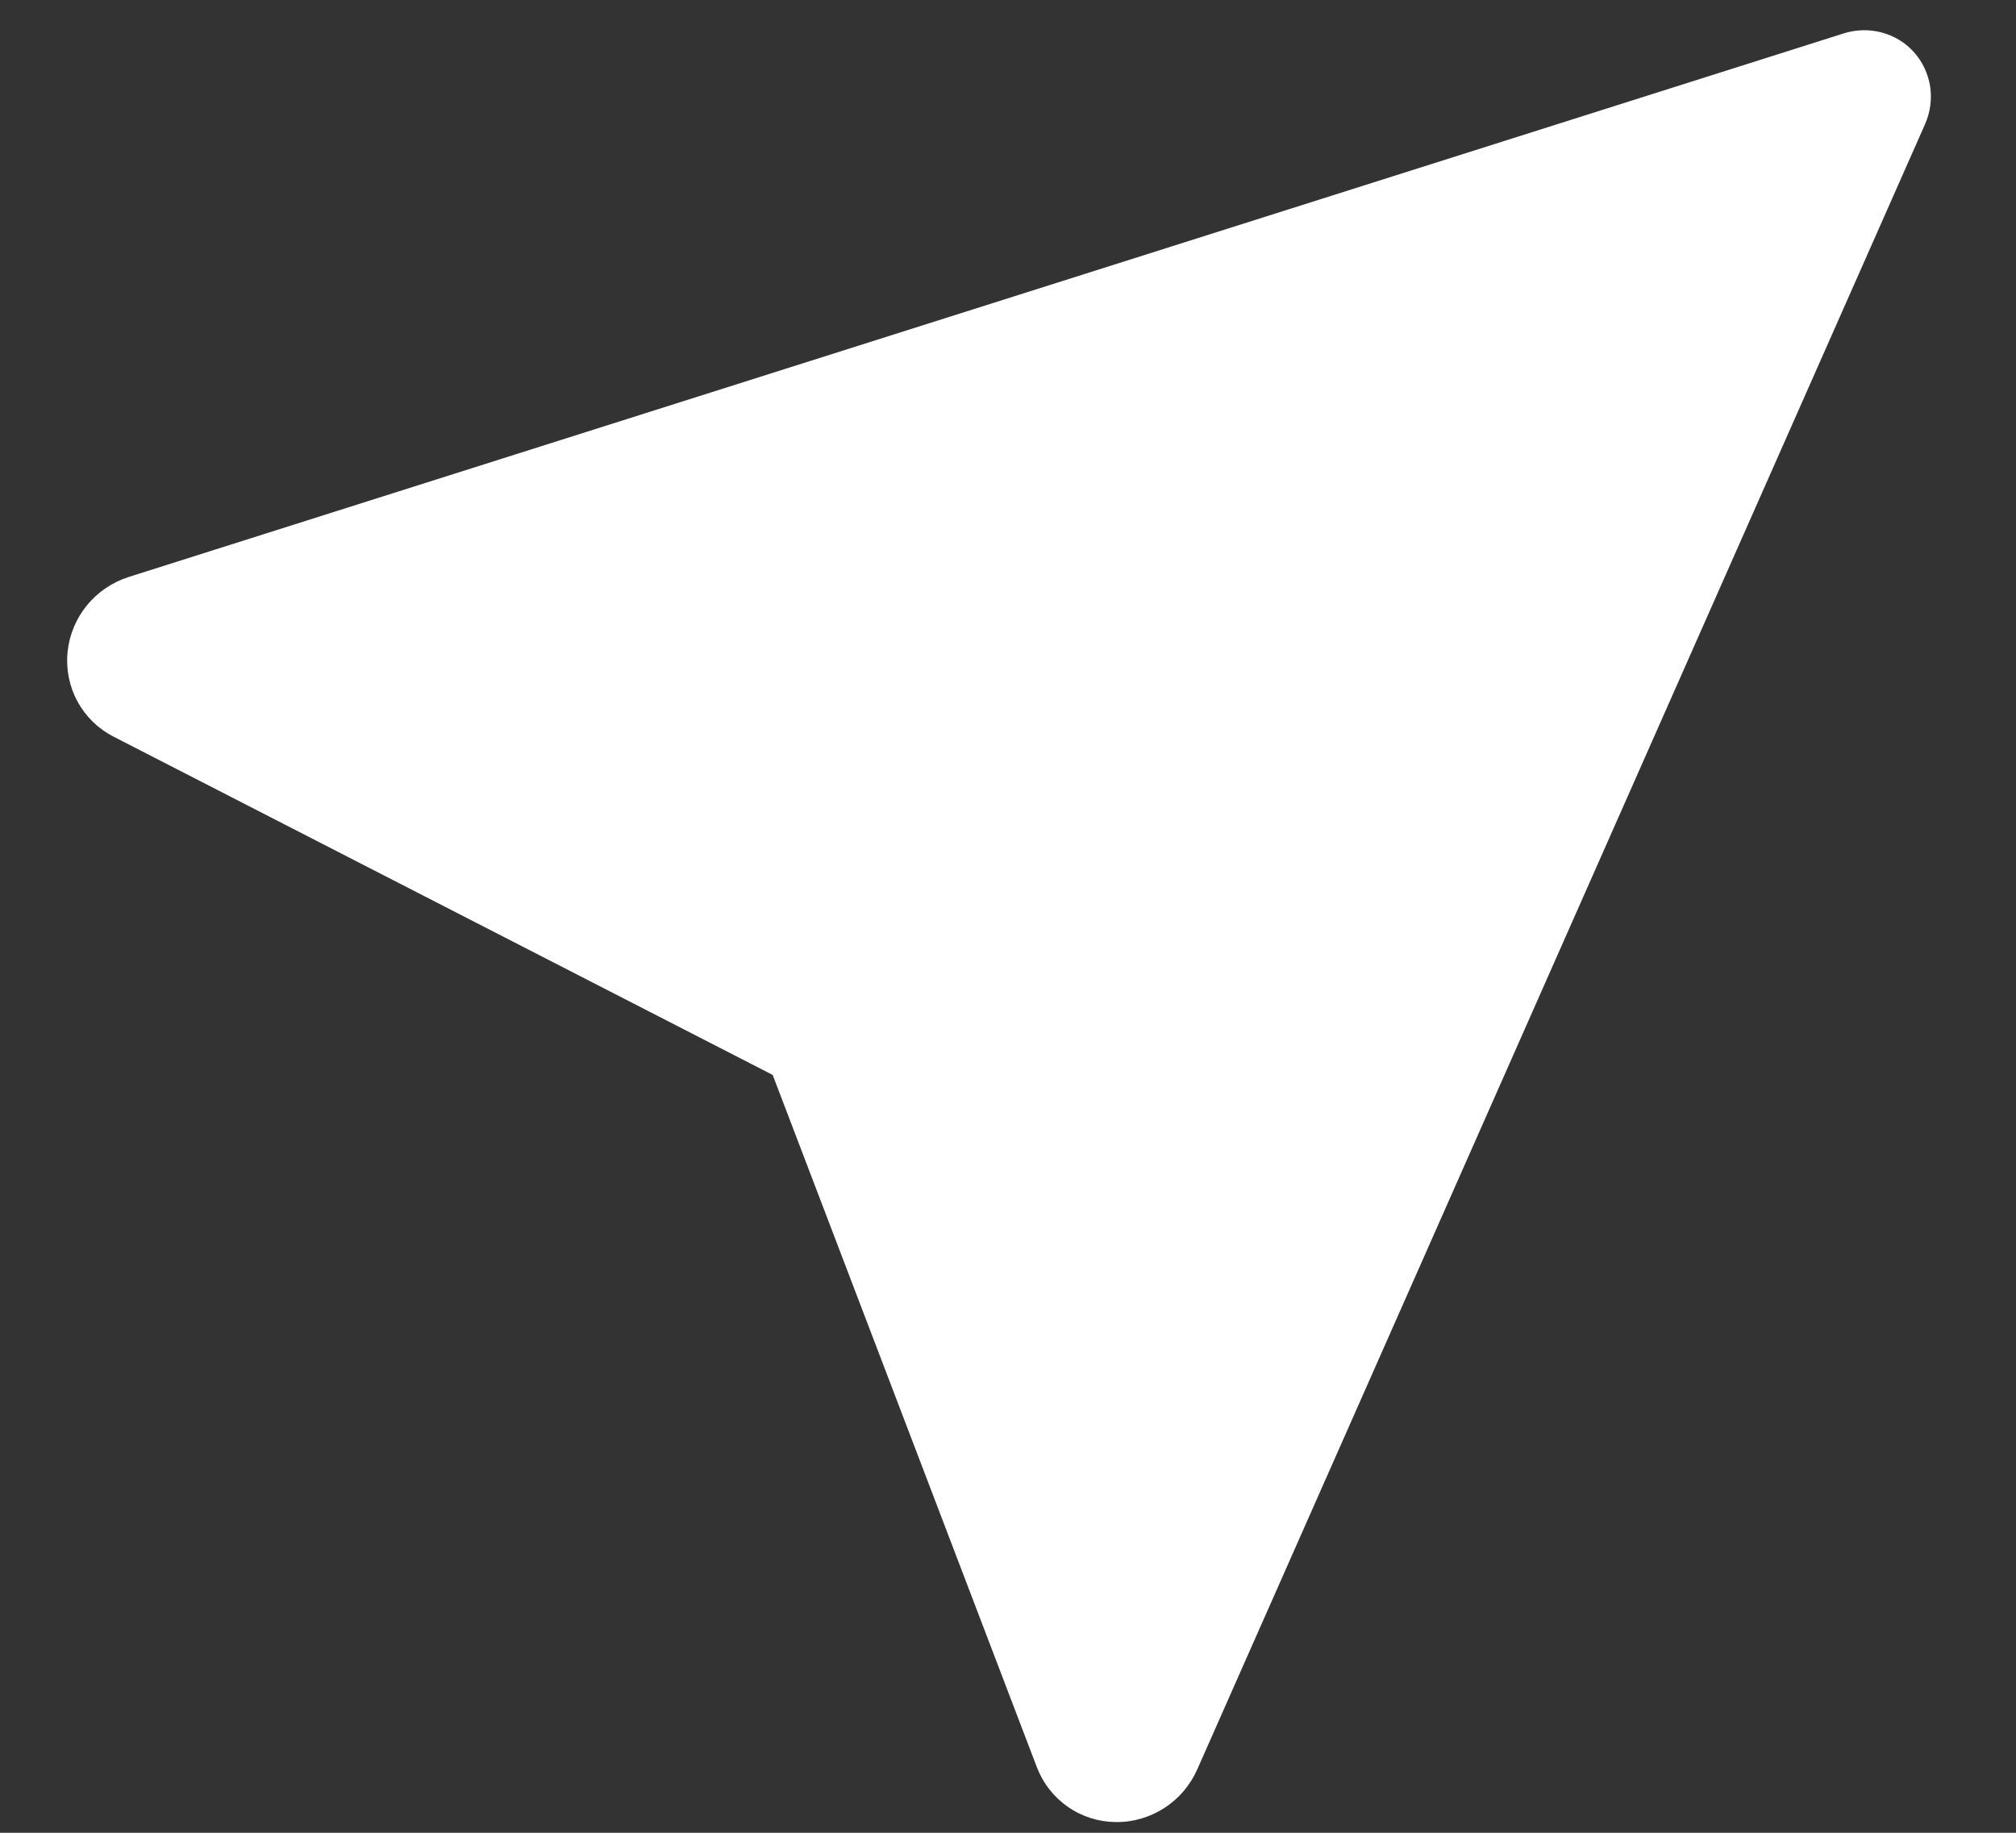 <svg width="22" height="20" viewBox="0 0 22 20" fill="none" xmlns="http://www.w3.org/2000/svg">
<rect x="0" y="0" width="22" height="20" fill="#333333" stroke="none"/>
<path d="M21.008 1.354L13.065 19.309C12.989 19.481 12.864 19.628 12.705 19.73C12.547 19.832 12.362 19.886 12.174 19.883C11.987 19.881 11.805 19.823 11.652 19.716C11.5 19.61 11.383 19.461 11.316 19.287L8.432 11.73L1.236 8.037C1.071 7.952 0.935 7.819 0.846 7.656C0.757 7.492 0.719 7.305 0.737 7.119C0.755 6.932 0.828 6.754 0.947 6.608C1.066 6.461 1.226 6.353 1.405 6.296L20.121 0.364C20.256 0.322 20.4 0.318 20.536 0.355C20.672 0.391 20.794 0.466 20.887 0.57C20.98 0.674 21.041 0.804 21.063 0.943C21.084 1.081 21.065 1.224 21.008 1.354Z" fill="white"/>
</svg>
